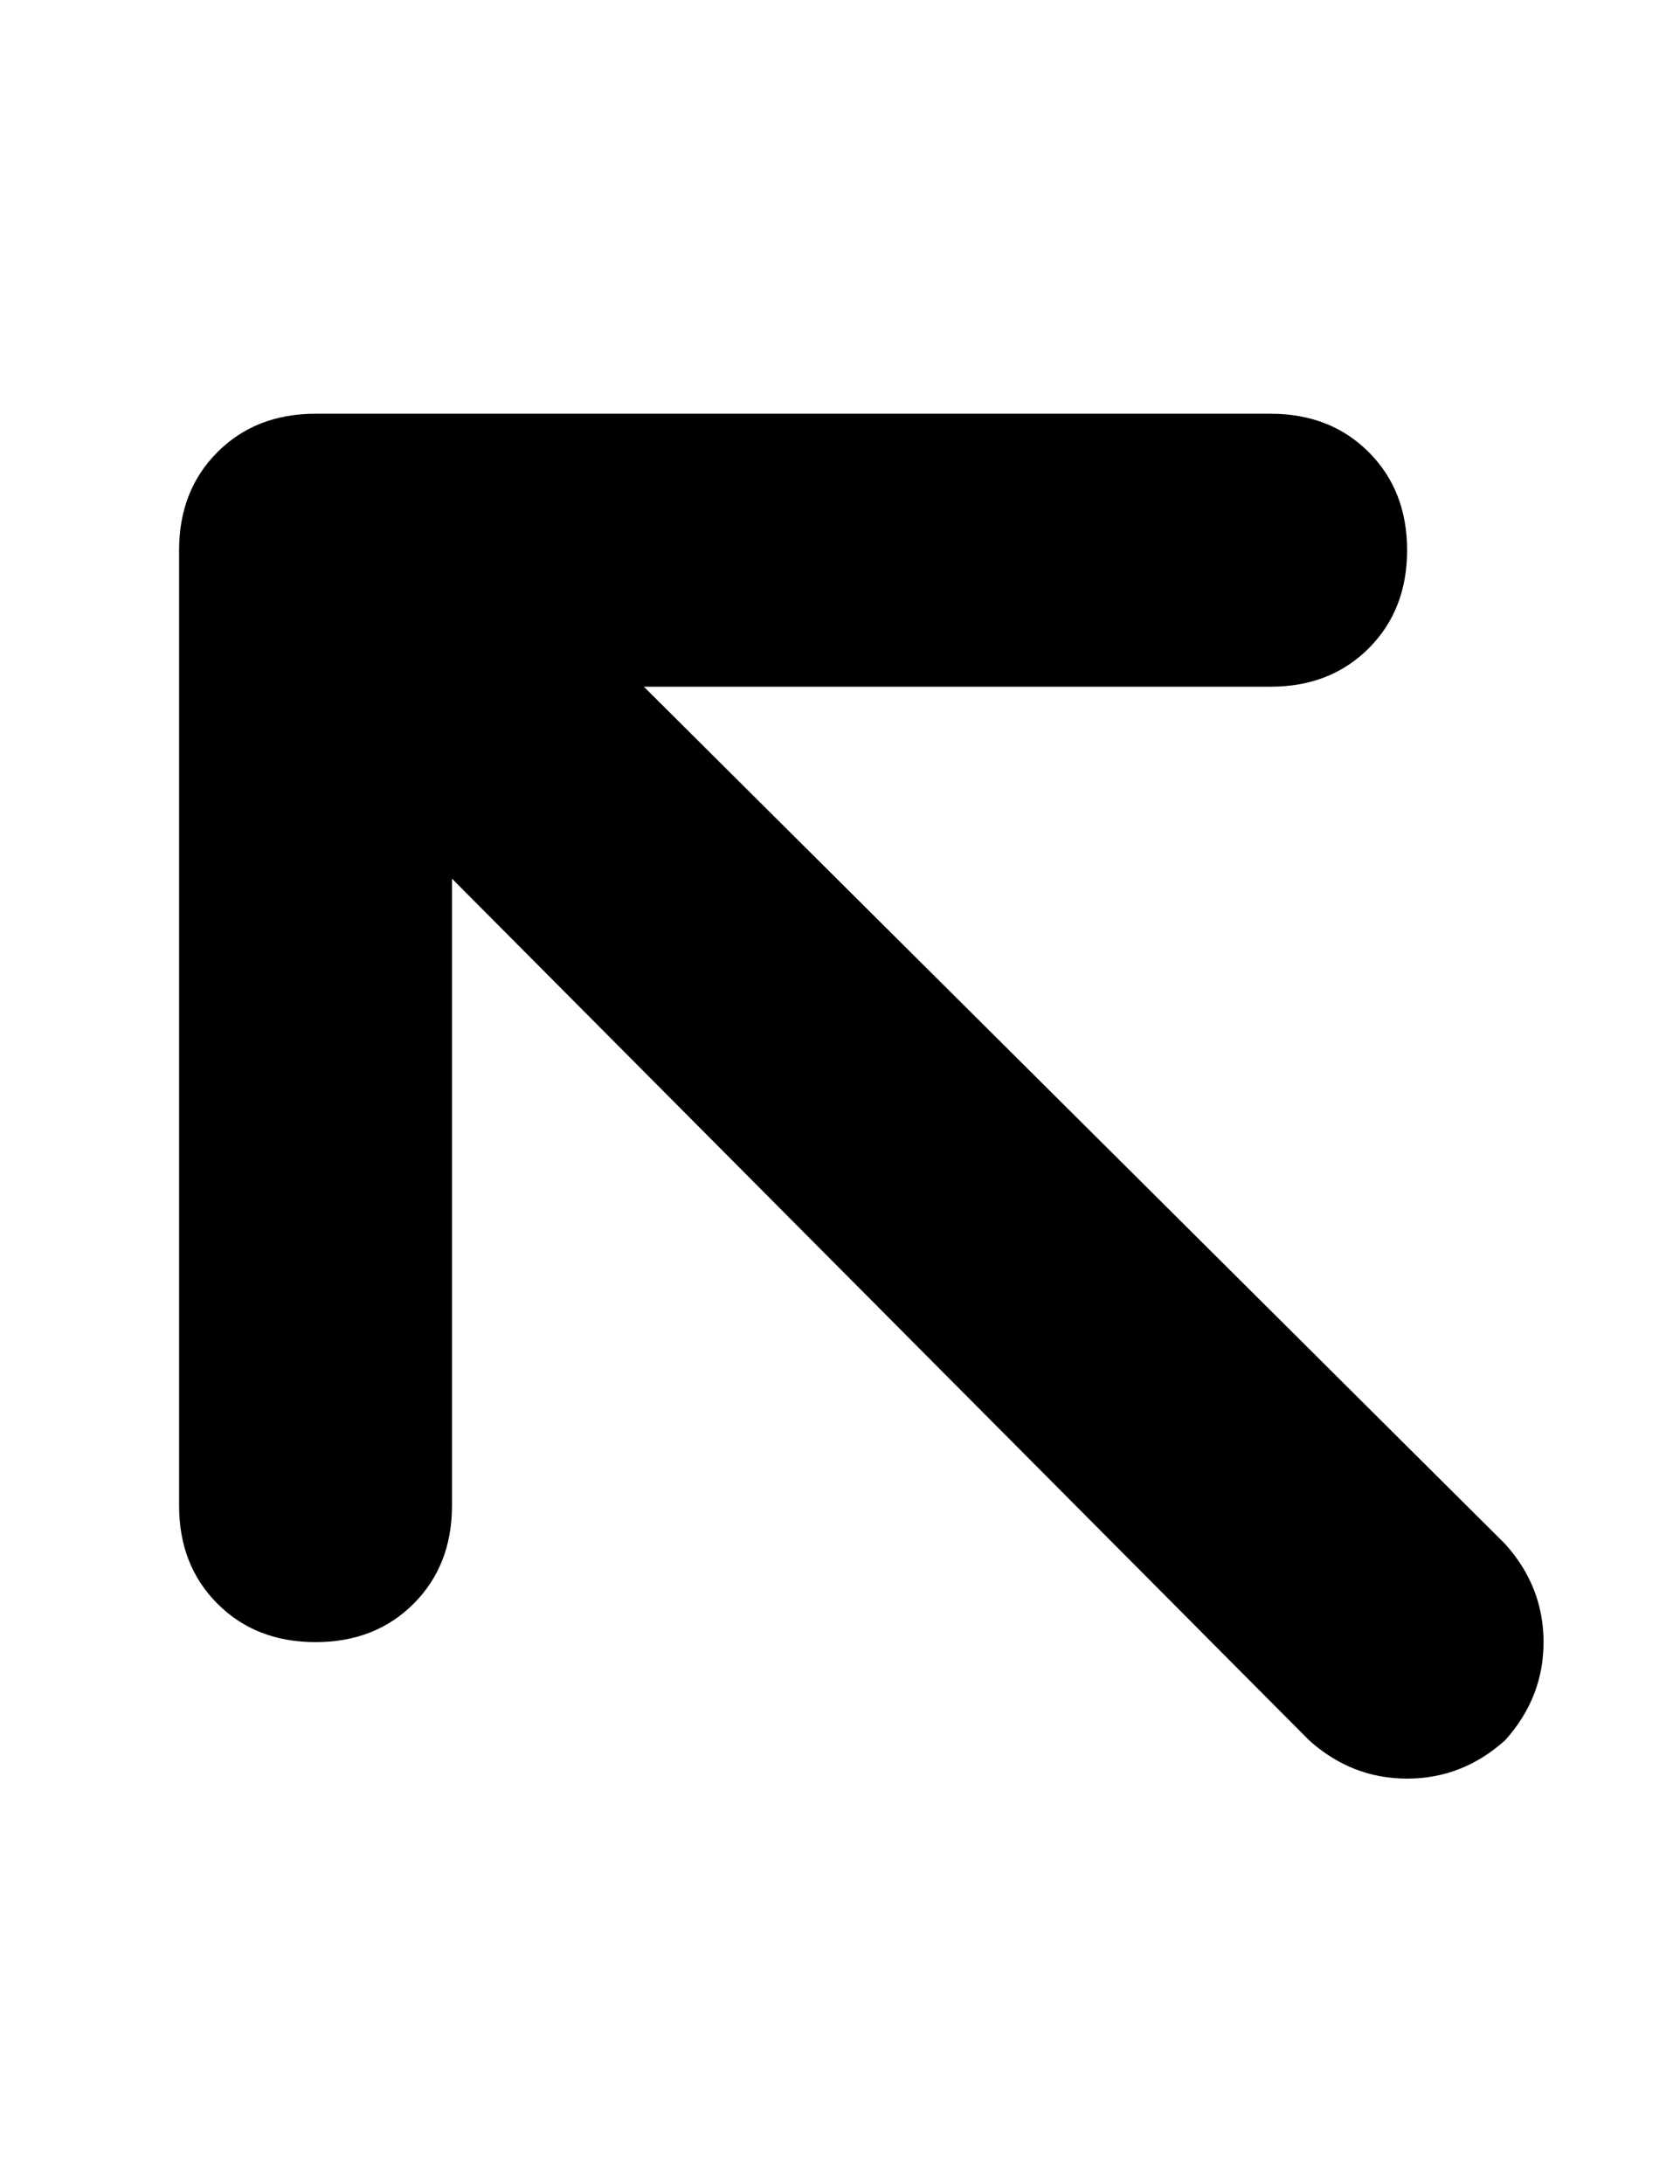 <?xml version="1.0" standalone="no"?>
<!DOCTYPE svg PUBLIC "-//W3C//DTD SVG 1.1//EN" "http://www.w3.org/Graphics/SVG/1.1/DTD/svg11.dtd" >
<svg xmlns="http://www.w3.org/2000/svg" xmlns:xlink="http://www.w3.org/1999/xlink" version="1.1" viewBox="-10 -40 394 512">
   <path fill="currentColor"
d="M64 57q-14 0 -23 9v0v0q-9 9 -9 23v224v0q0 14 9 23t23 9t23 -9t9 -23v-147v0l201 202v0q10 9 23 9t23 -9q9 -10 9 -23t-9 -23l-202 -201v0h147v0q14 0 23 -9t9 -23t-9 -23t-23 -9h-224v0z" />
</svg>
